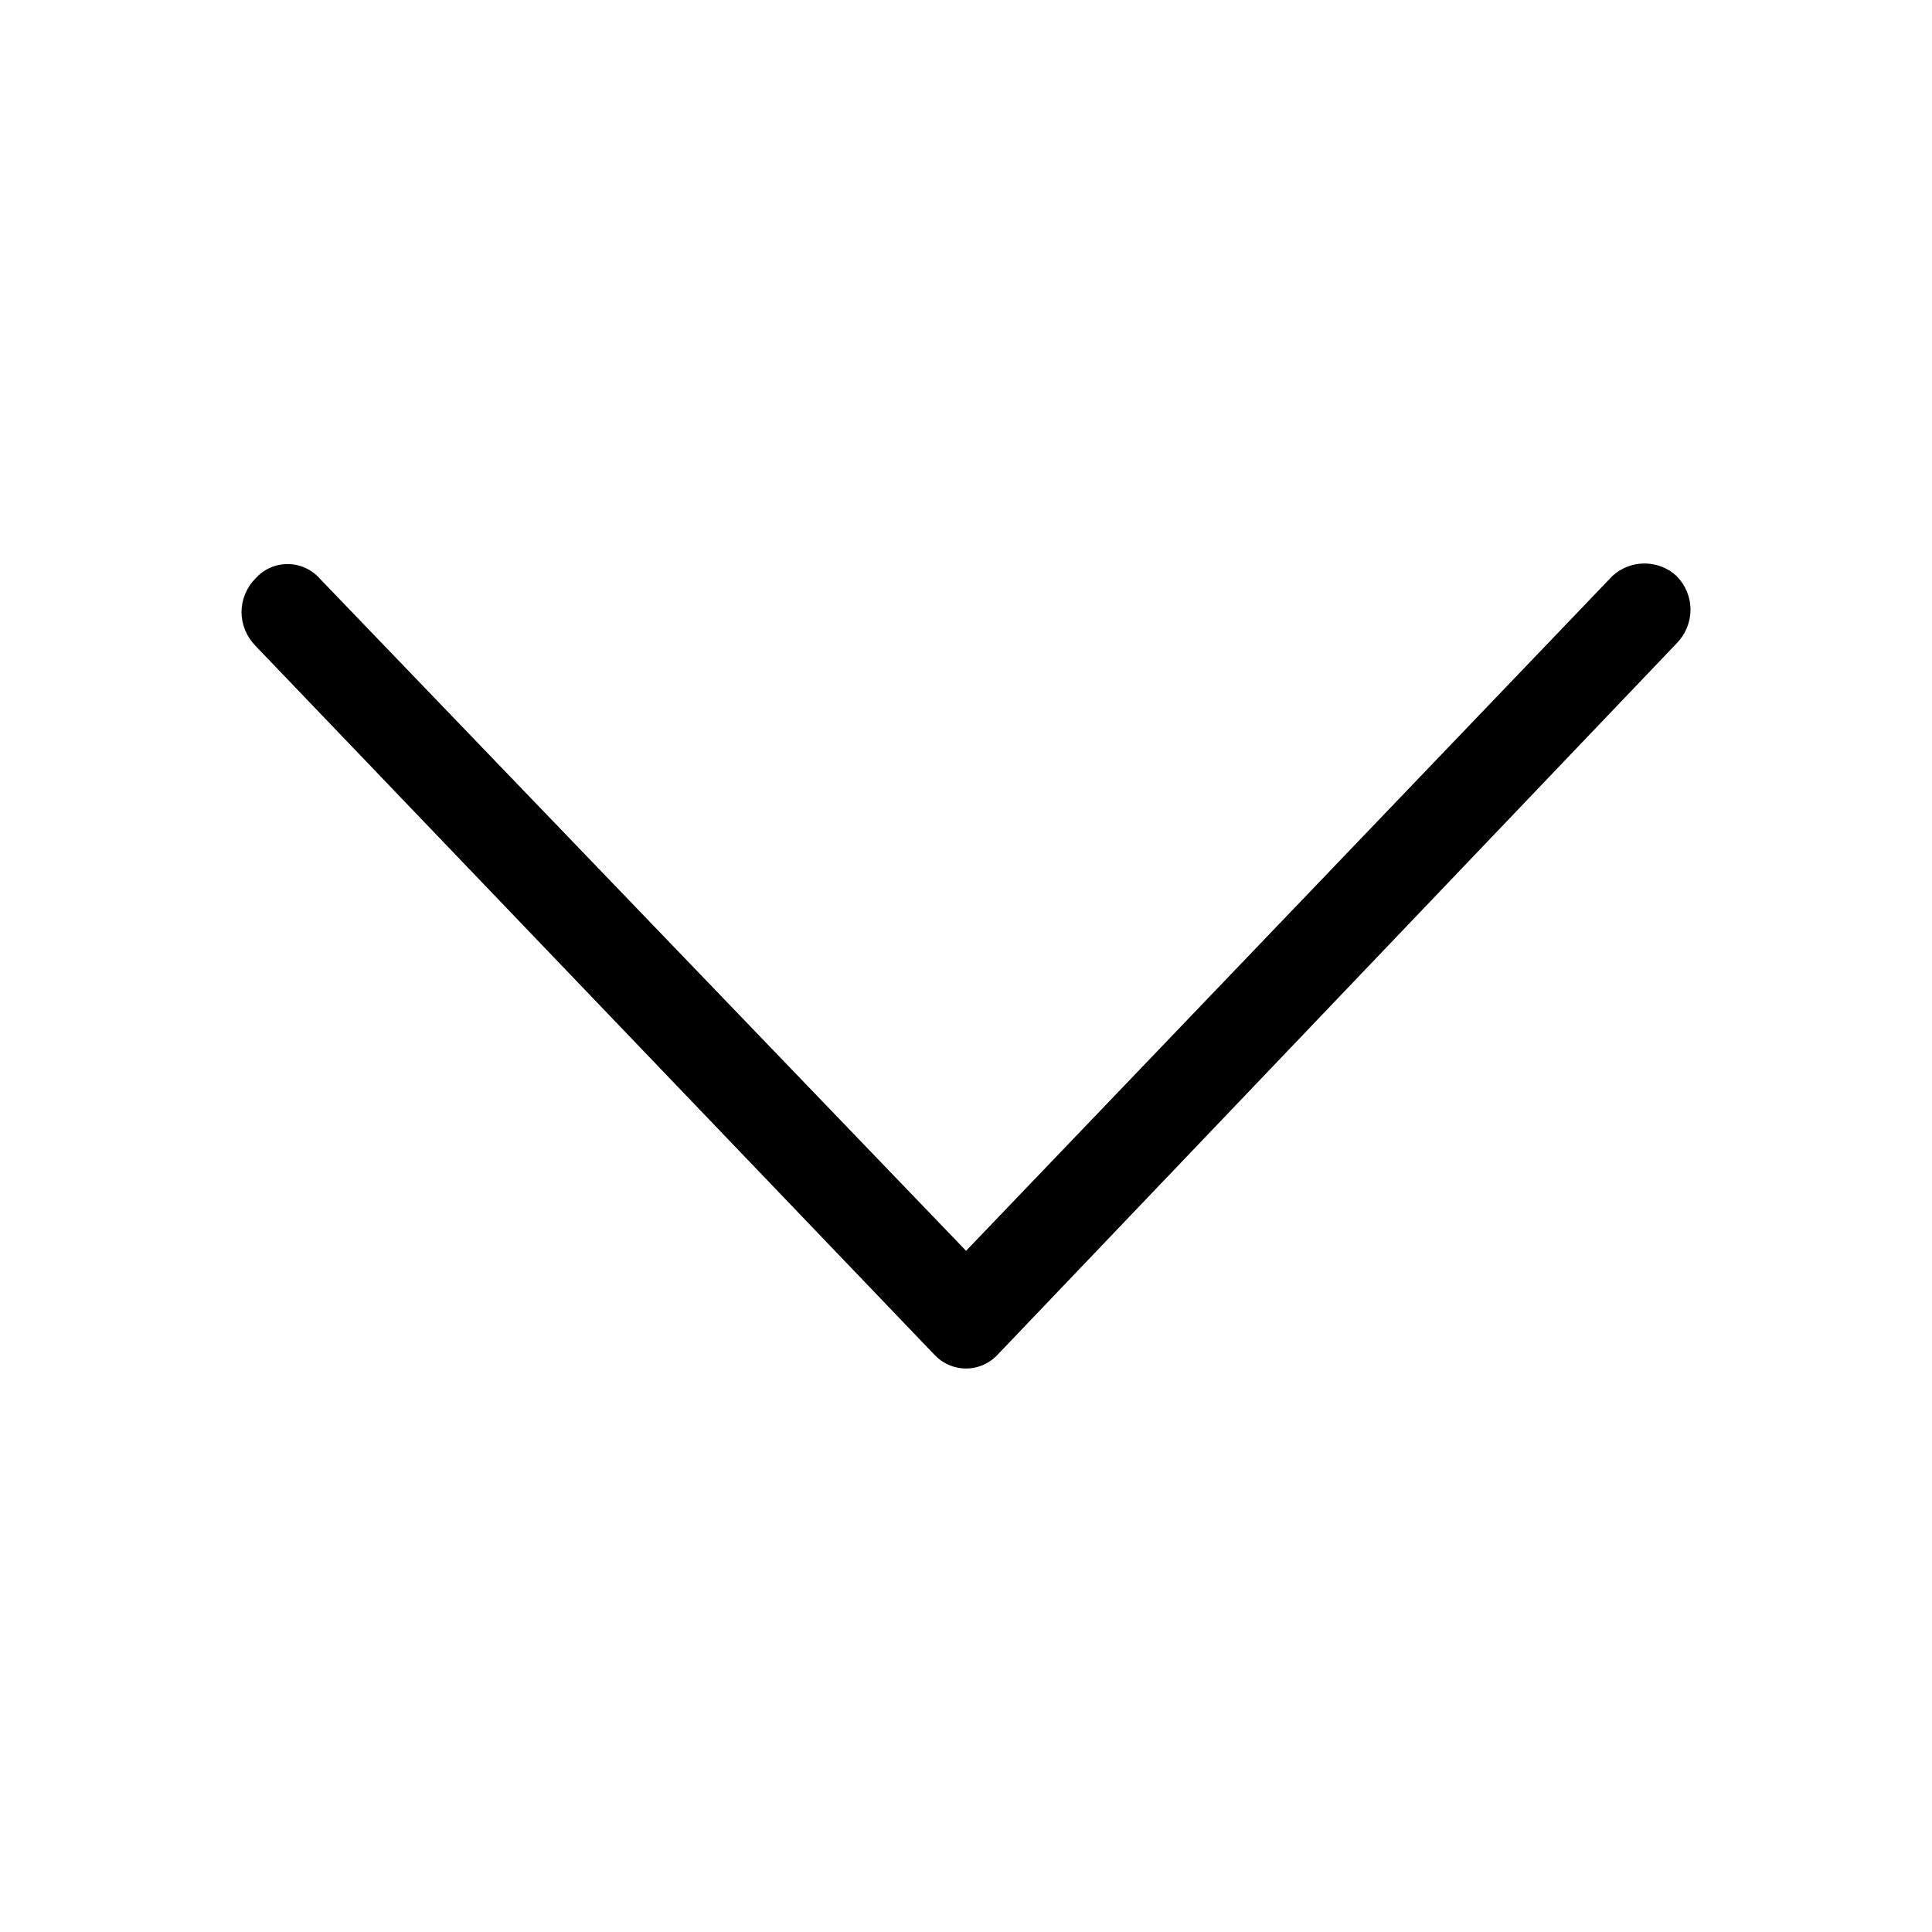 <svg width="24" height="24" viewBox="0 0 24 24" fill="none" xmlns="http://www.w3.org/2000/svg">
<path fill-rule="evenodd" clip-rule="evenodd" d="M20.828 7.157C20.938 7.268 21 7.418 21 7.574C21 7.73 20.938 7.88 20.828 7.992L12.4 16.821C12.35 16.877 12.288 16.922 12.219 16.953C12.15 16.984 12.076 17 12 17C11.925 17 11.85 16.984 11.781 16.953C11.712 16.922 11.651 16.877 11.6 16.821L3.172 8.021C3.063 7.909 3.001 7.76 3 7.604C3.001 7.447 3.063 7.298 3.172 7.187C3.223 7.13 3.284 7.085 3.353 7.054C3.422 7.023 3.497 7.007 3.572 7.007C3.648 7.007 3.723 7.023 3.791 7.054C3.86 7.085 3.922 7.13 3.972 7.187L12.001 15.538L20.03 7.155C20.139 7.055 20.282 6.999 20.43 7C20.578 7 20.721 7.056 20.829 7.157L20.828 7.157Z" fill="black"/>
</svg>
